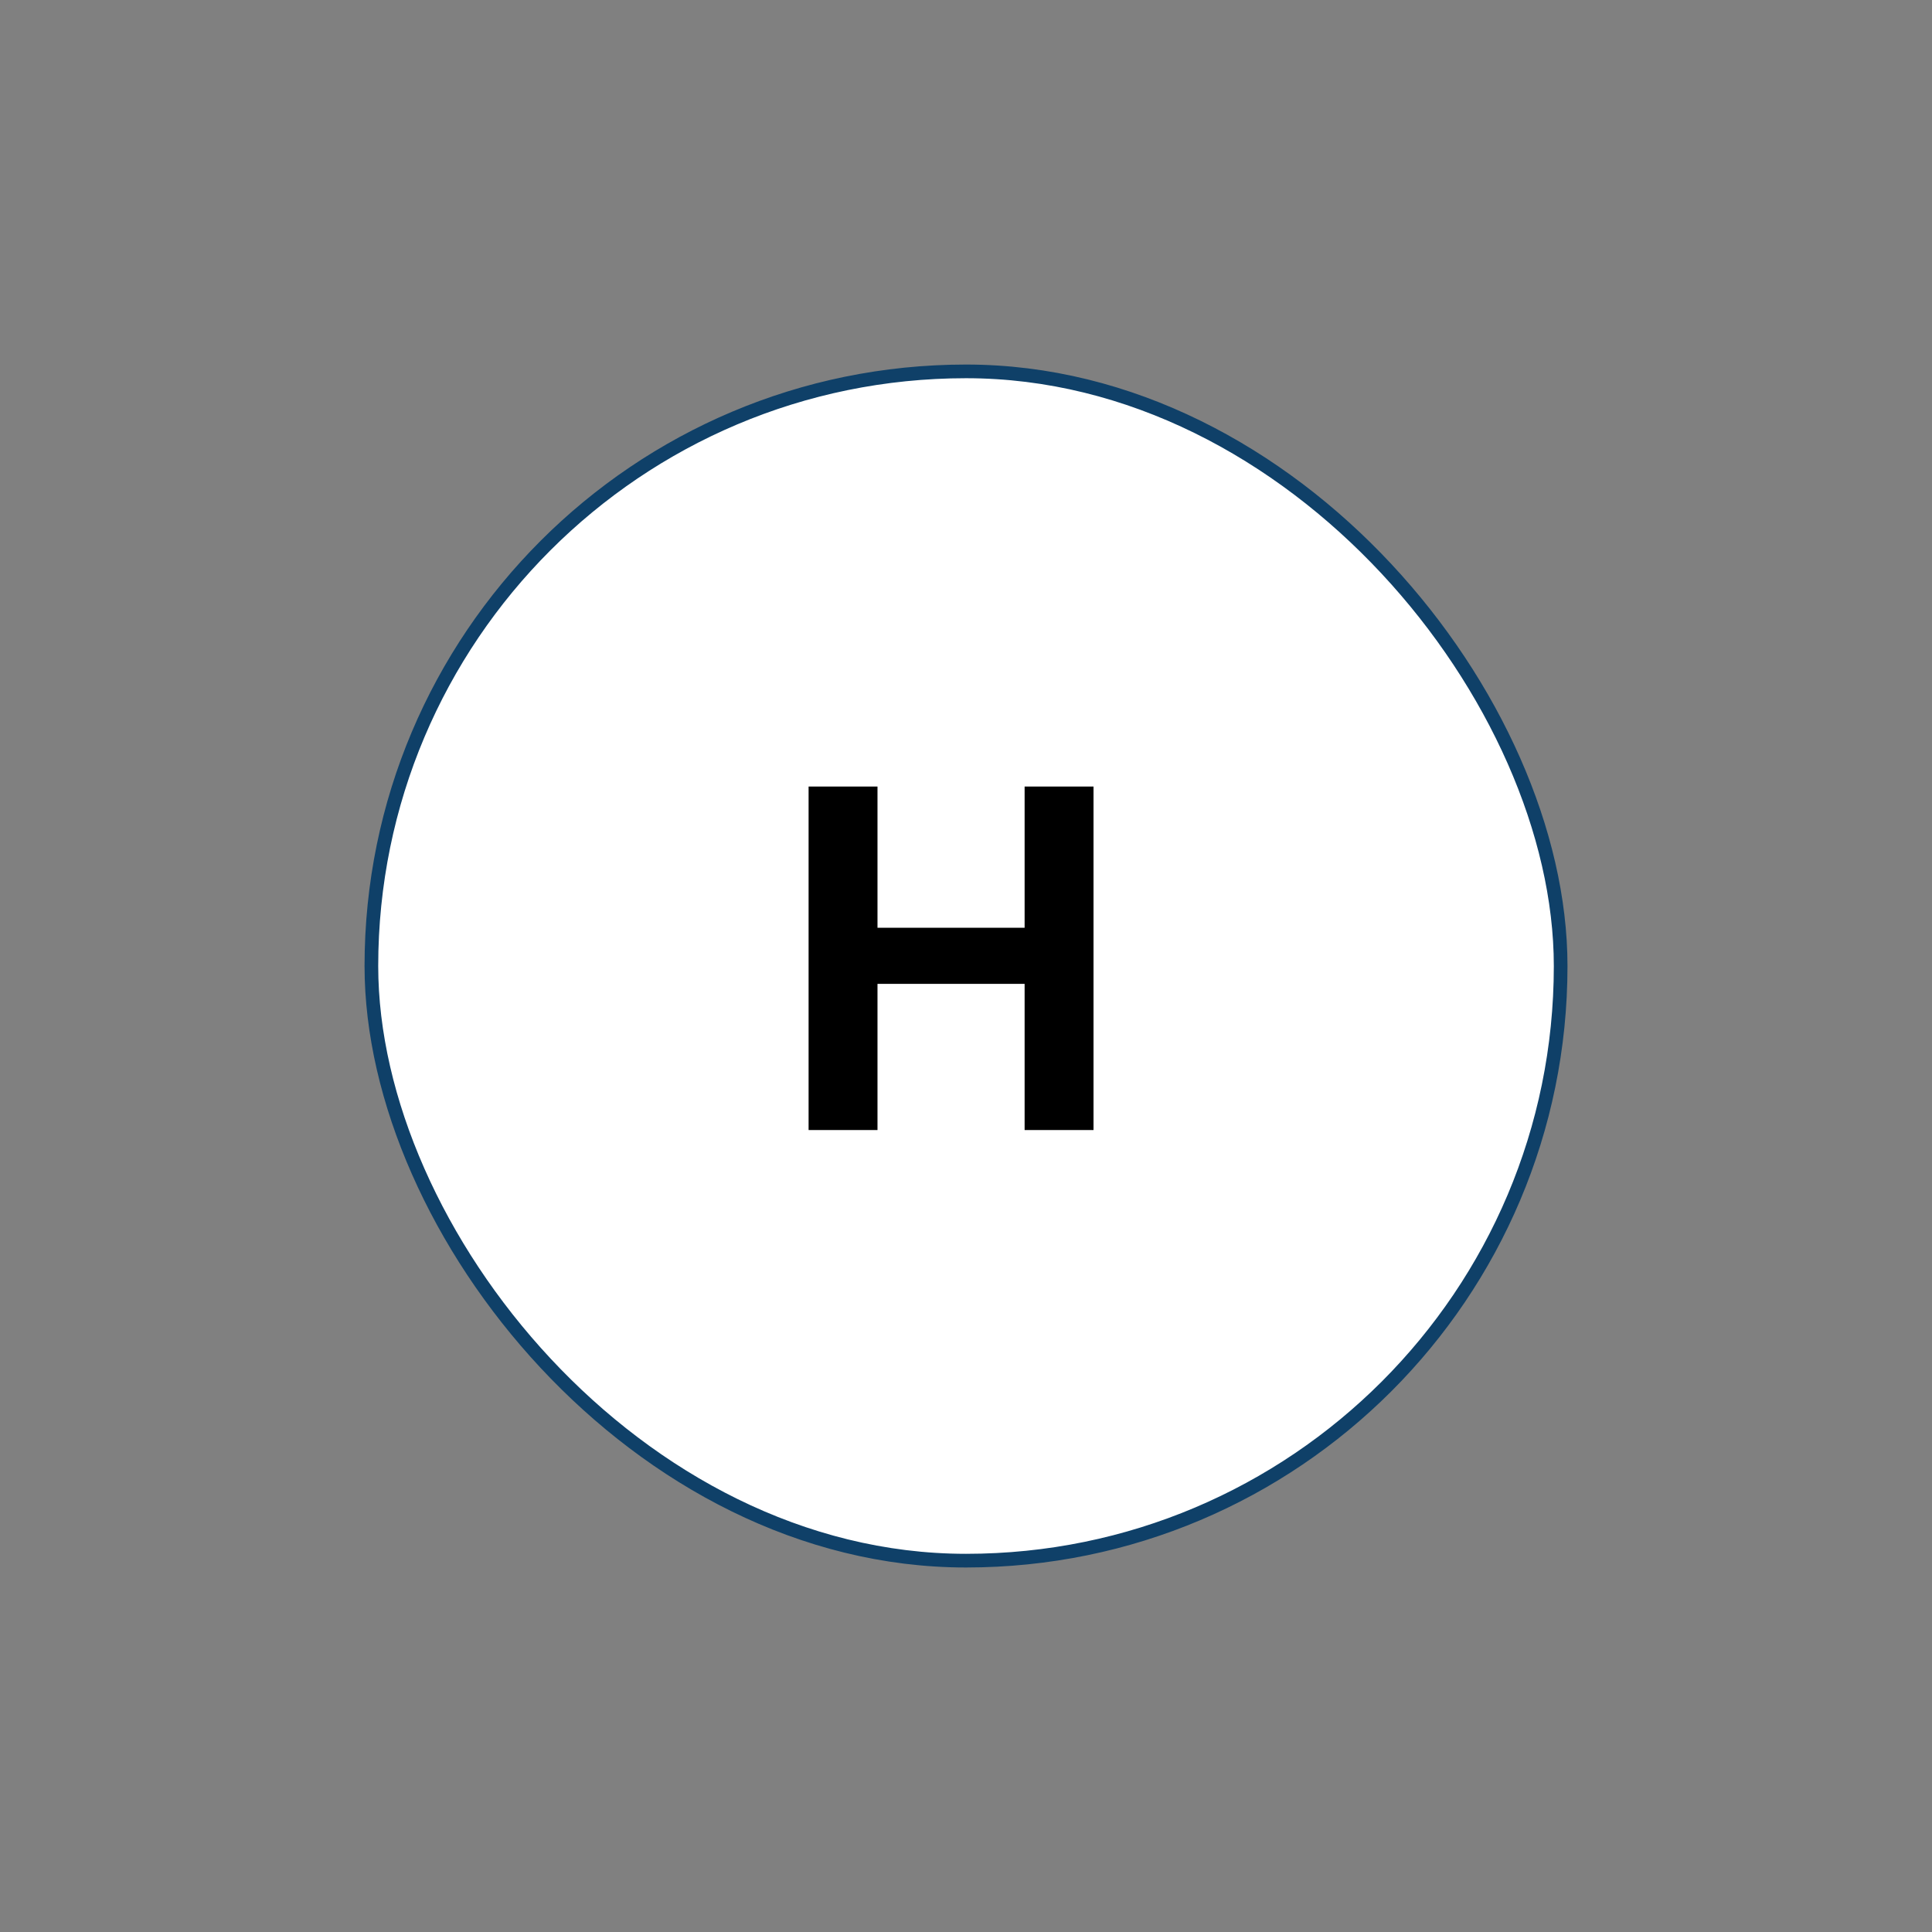 <svg width="53" height="53" viewBox="0 0 53 53" fill="none" xmlns="http://www.w3.org/2000/svg">
<rect x="0" y="0" width="53" height="53" fill="#808080" stroke="none"/>
<rect x="10.188" y="10.188" width="32.625" height="32.625" rx="16.312" fill="white"/>
<g clip-path="url(#clip0_273_8016)">
<g clip-path="url(#clip1_273_8016)">
<path d="M29.998 21.577V31H28.108V26.99H24.072V31H22.182V21.577H24.072V25.451H28.108V21.577H29.998Z" fill="black"/>
</g>
</g>
<rect x="10.188" y="10.188" width="32.625" height="32.625" rx="16.312" stroke="#0F4068" stroke-width="0.375"/>
<defs>
<clipPath id="clip0_273_8016">
<rect width="15" height="15" fill="white" transform="matrix(-1 0 0 1 34 19)"/>
</clipPath>
<clipPath id="clip1_273_8016">
<rect width="12.375" height="16.5" fill="white" transform="translate(20.5 18.25)"/>
</clipPath>
</defs>
</svg>
